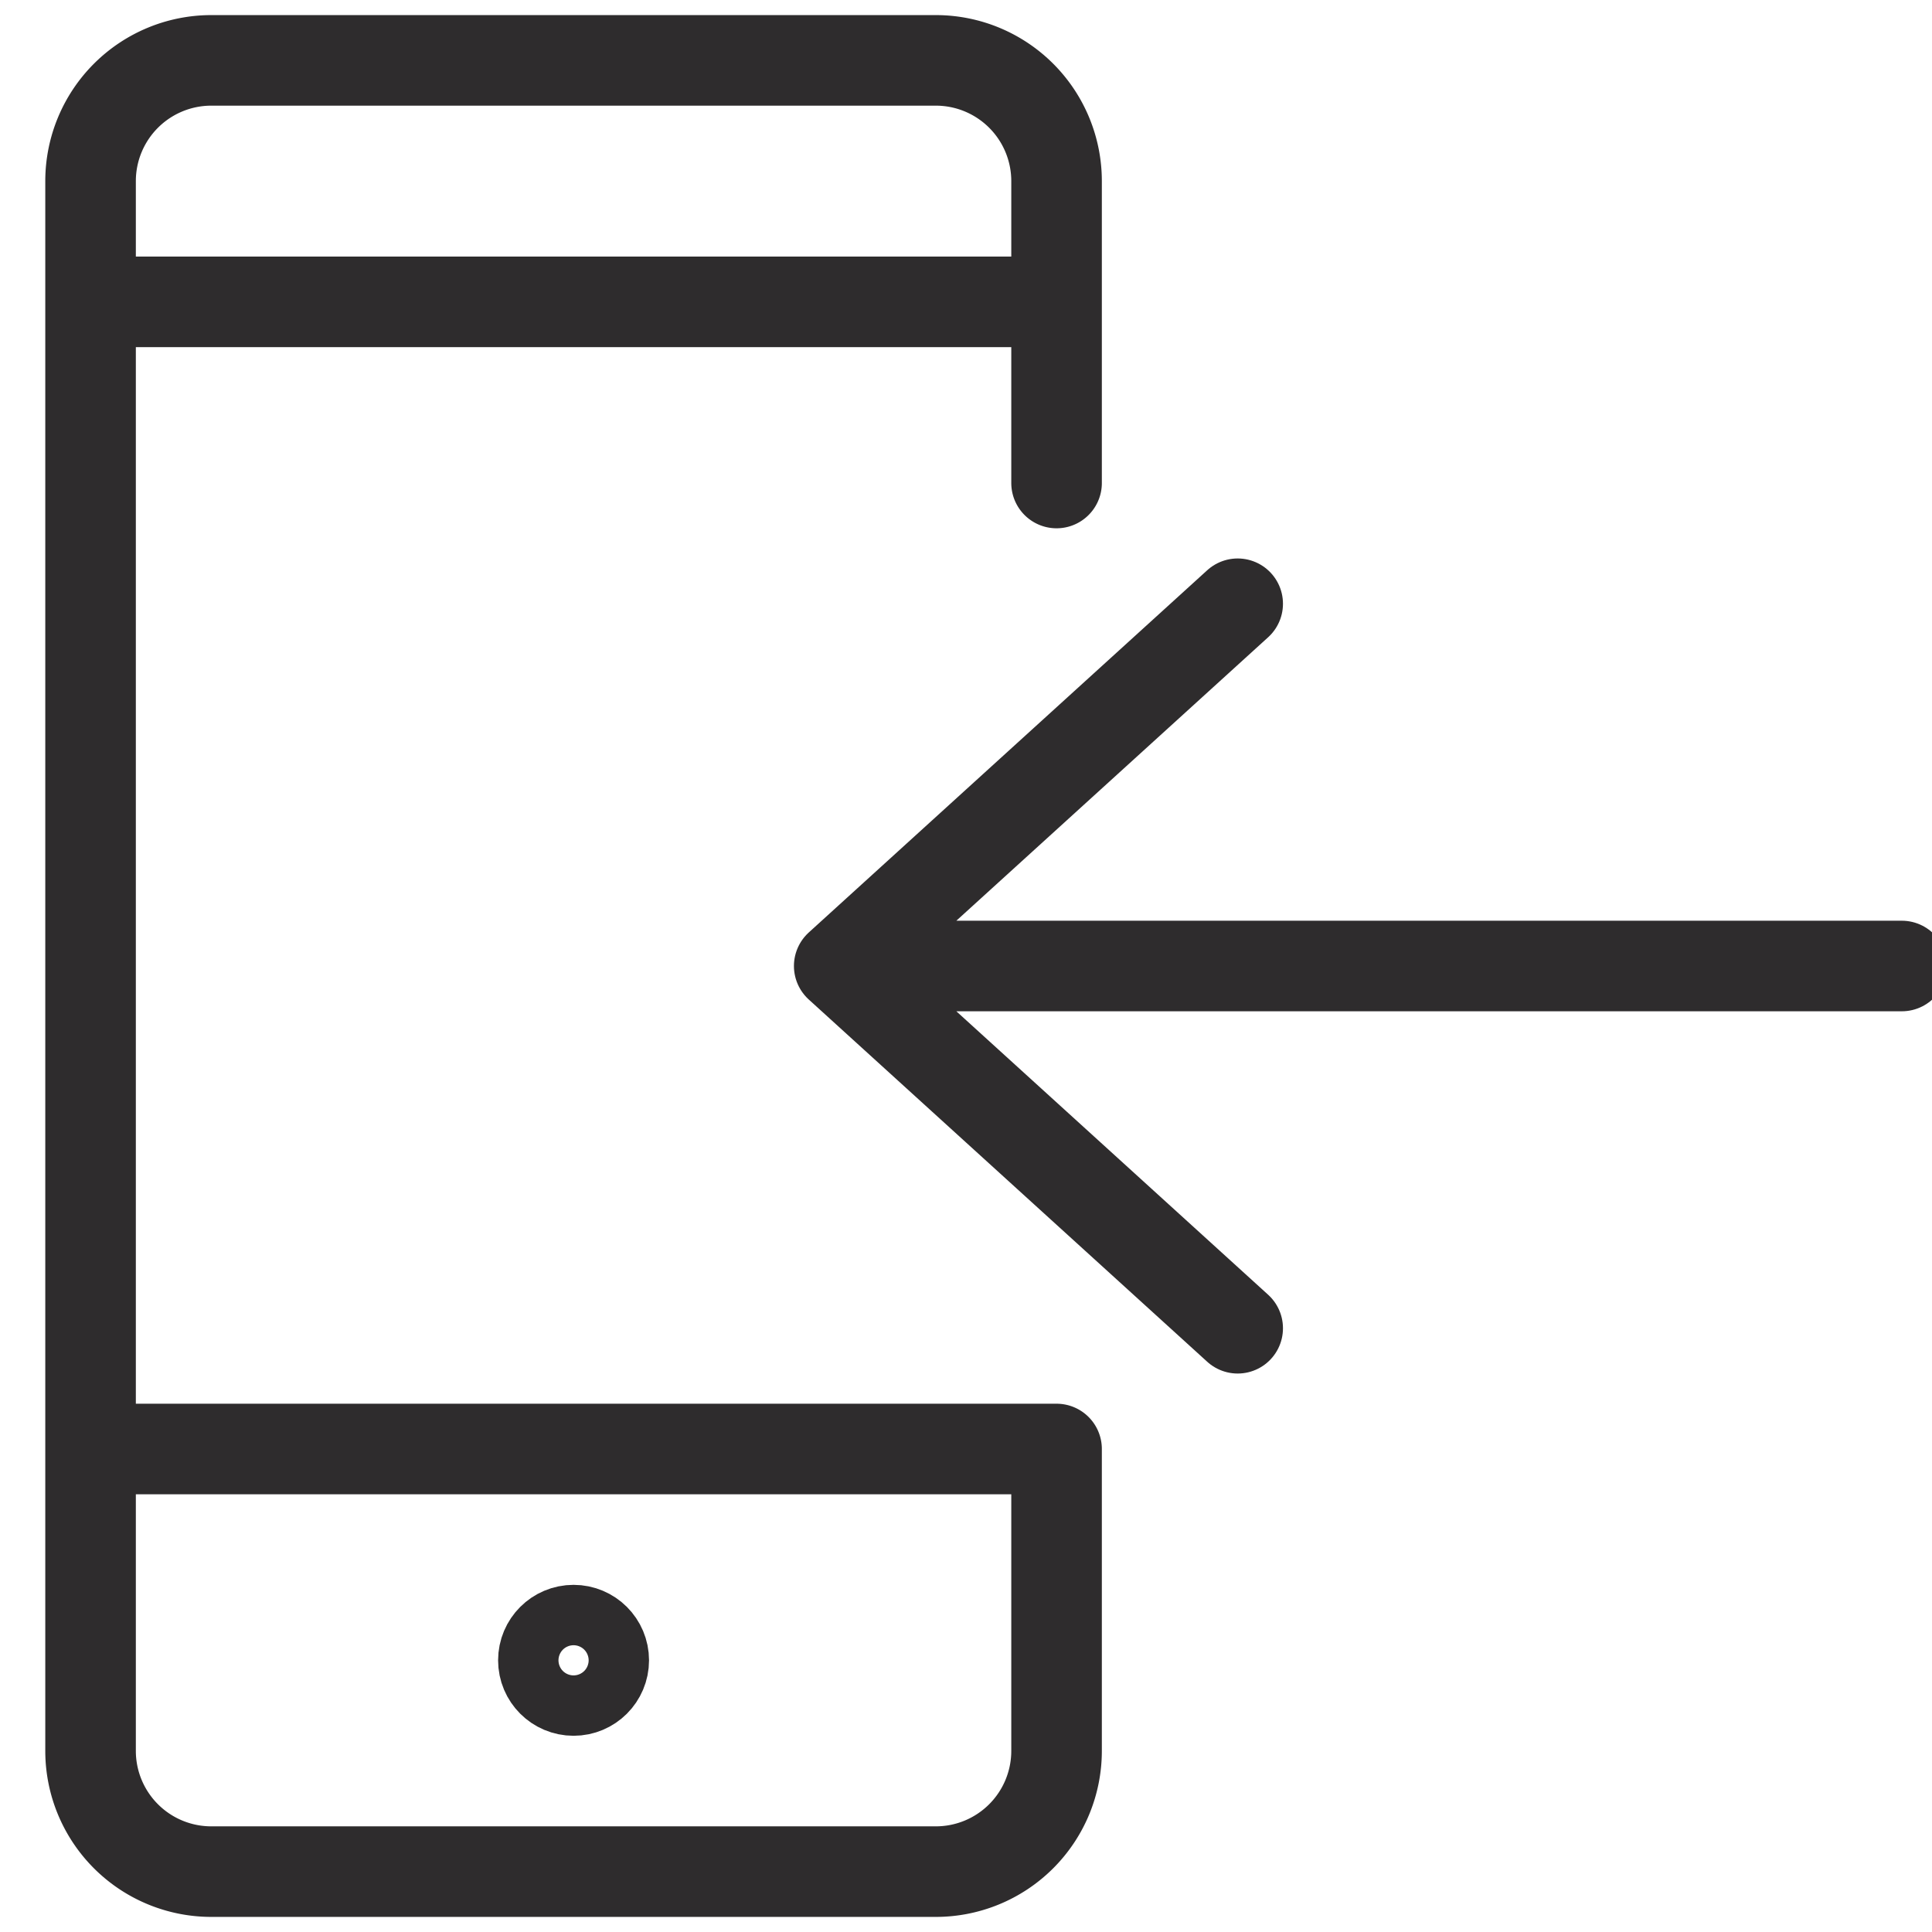 <svg viewBox="0 0 64 64" xmlns="http://www.w3.org/2000/svg"><g fill="none" stroke="#2e2c2d" stroke-linecap="round" stroke-linejoin="round" stroke-width="3"><path d="m63 32h-35.2m13.2-12-13.2 12 13.2 12"/><path d="m35 48v10a4 4 0 0 1 -4 4h-24a4 4 0 0 1 -4-4v-52a4 4 0 0 1 4-4h24a4 4 0 0 1 4 4v10m-32-6h32m-32 38h32"/><circle cx="19" cy="55" r="1"/></g></svg>